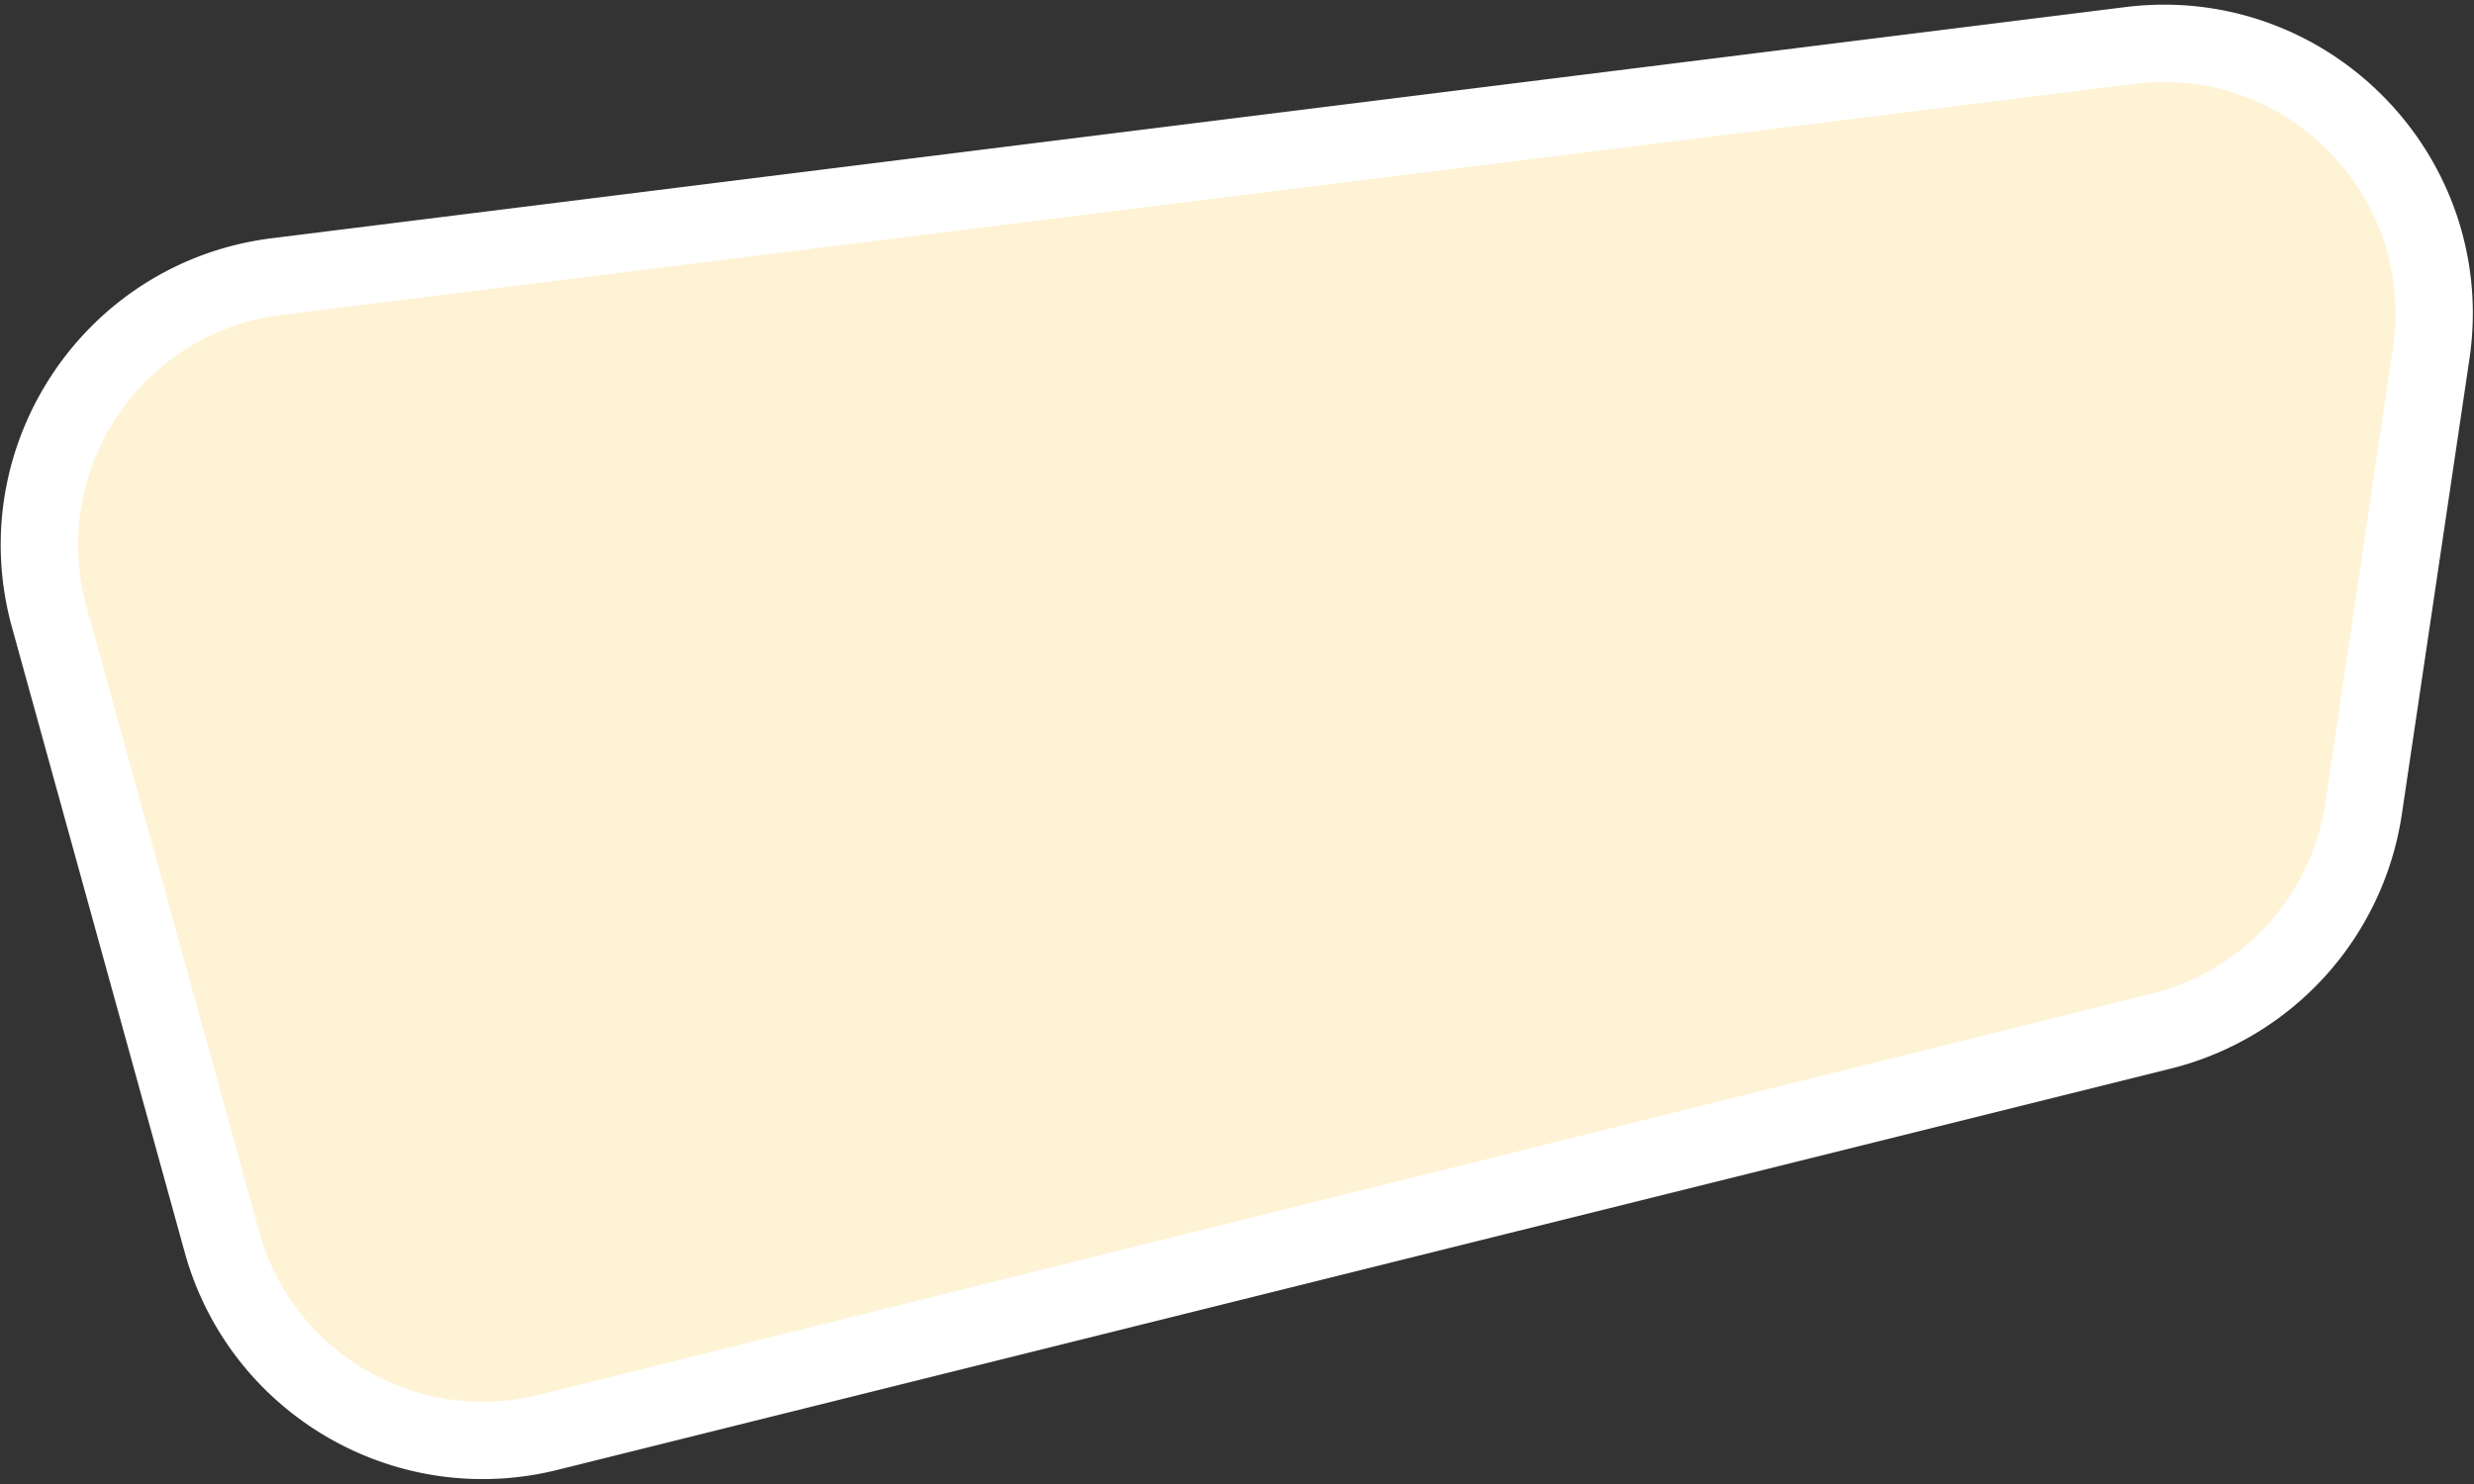 <svg width="320" height="192" fill="none" xmlns="http://www.w3.org/2000/svg"><rect width="100%" height="100%" fill="#333333" stroke="none"/><path d="M28.707 160.68c5.055 18.293 23.769 29.225 42.187 24.643l208.662-51.915a35 35 0 0 0 26.17-28.826l8.733-58.831c3.4-22.903-15.977-42.736-38.953-39.87L35.774 35.785C14.588 38.428.684 59.259 6.37 79.837l22.337 80.843Z" fill="#FFF3D6" stroke="#fff" stroke-width="10"/></svg>